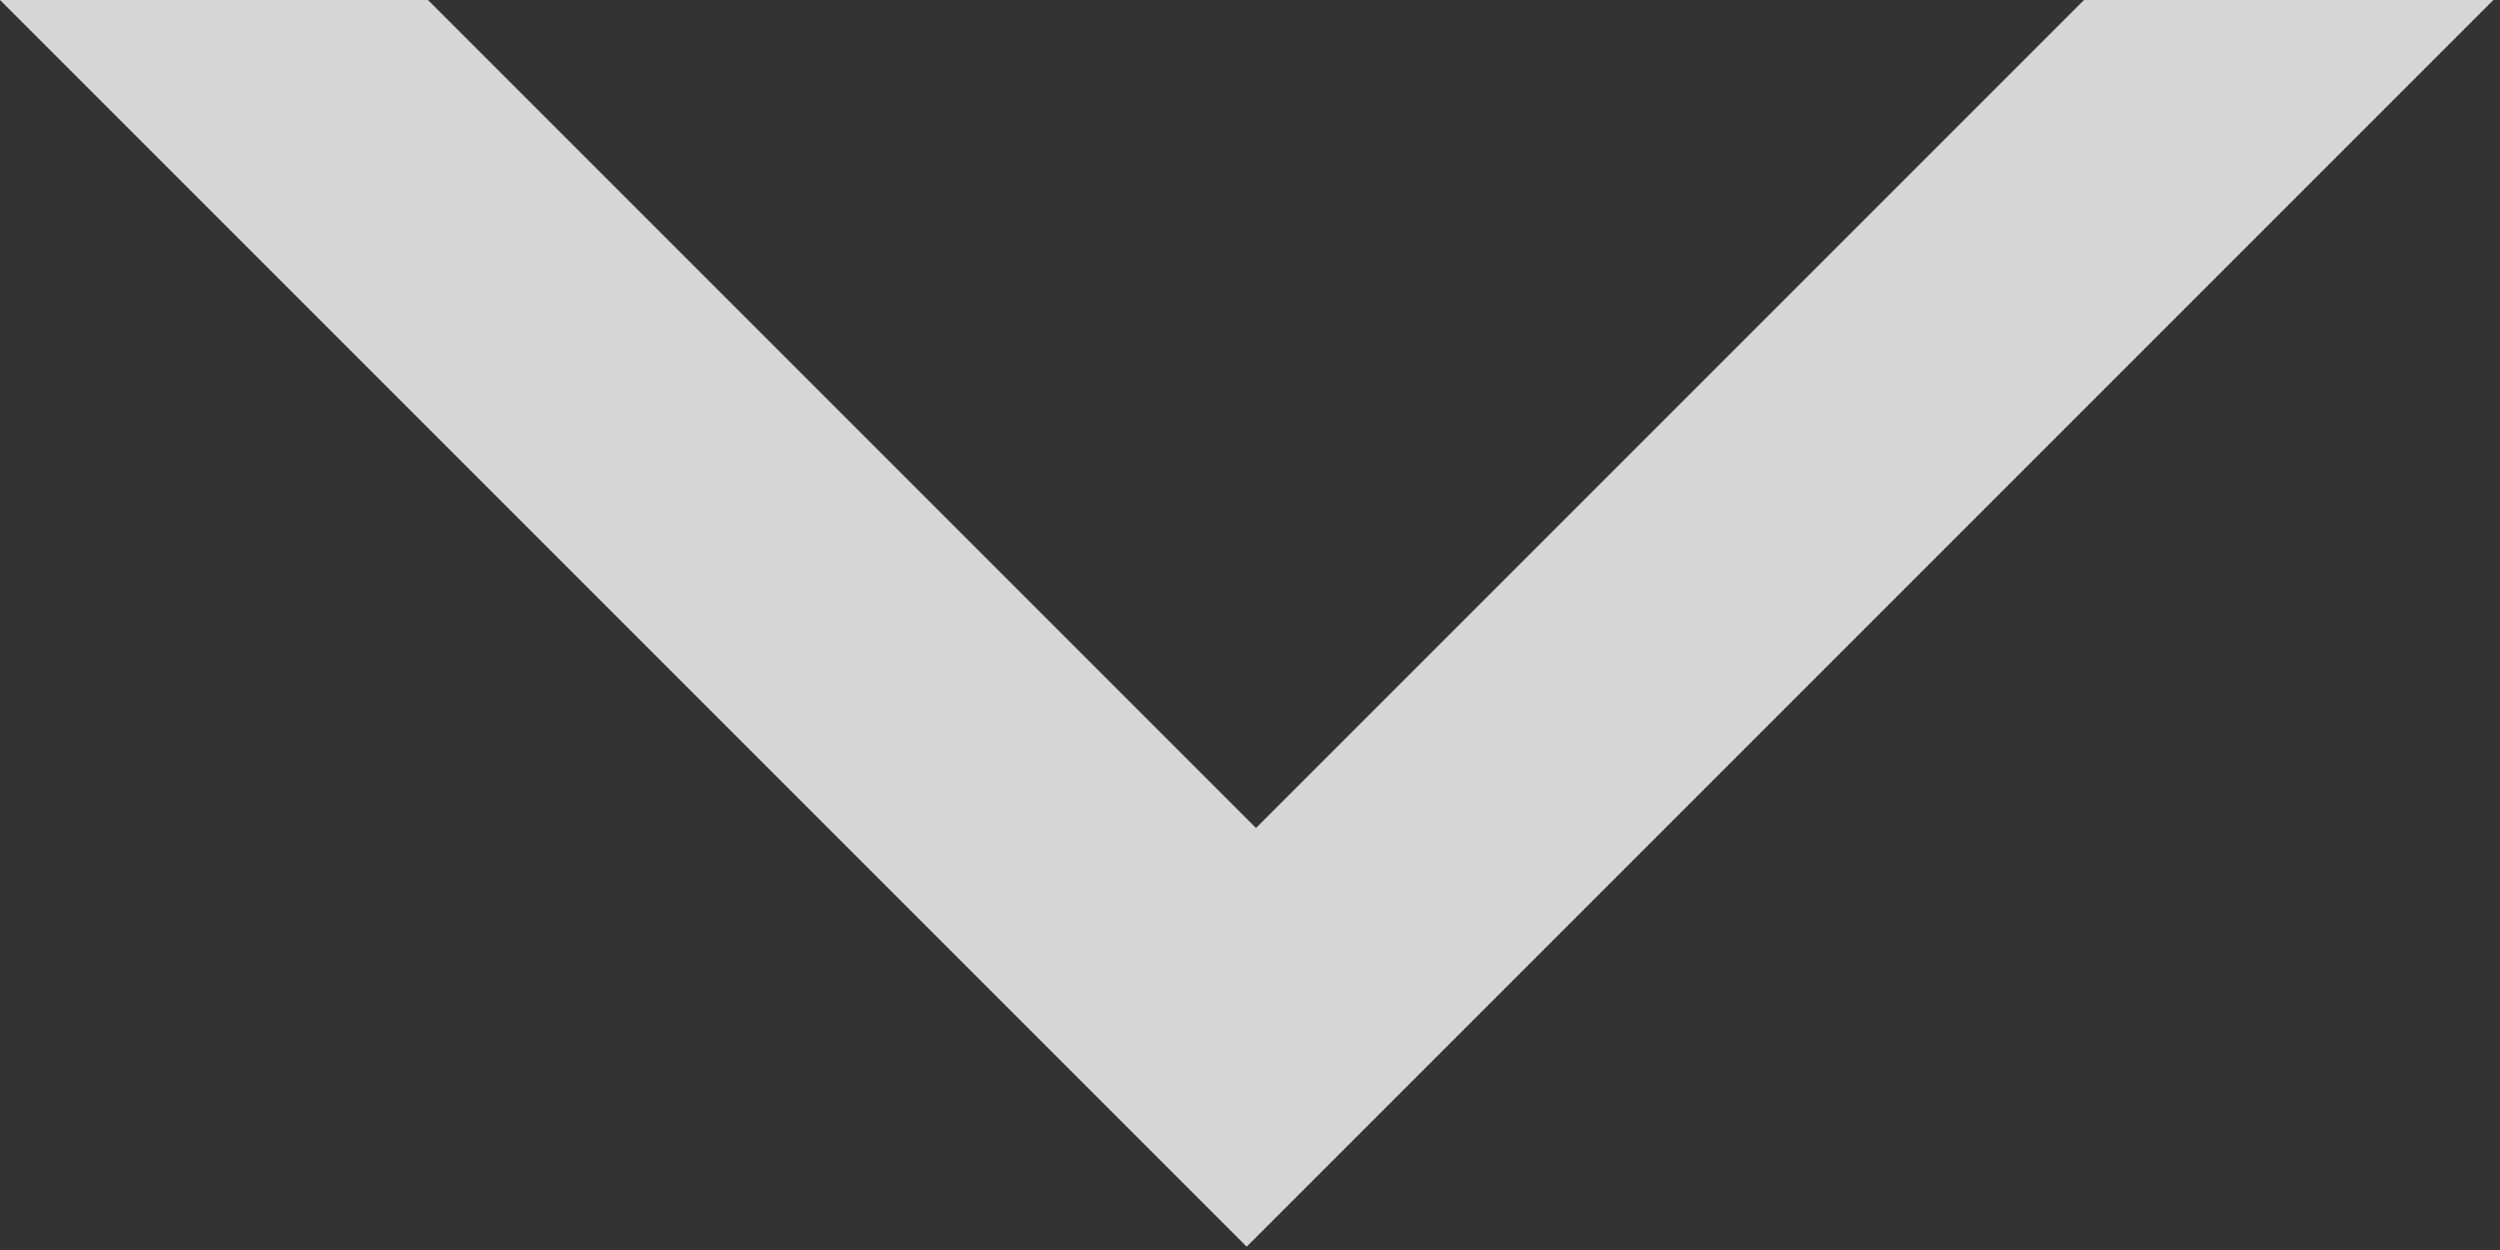 <svg width="190" height="95" viewBox="0 0 190 95" fill="none" xmlns="http://www.w3.org/2000/svg">
<rect x="0" y="0" width="190" height="95" fill="#333333" stroke="none"/>
<path fill-rule="evenodd" clip-rule="evenodd" d="M0 0L94.747 94.747L189.495 0H158.382L95.454 62.928L32.527 0H0Z" fill="white" fill-opacity="0.8"/>
</svg>
